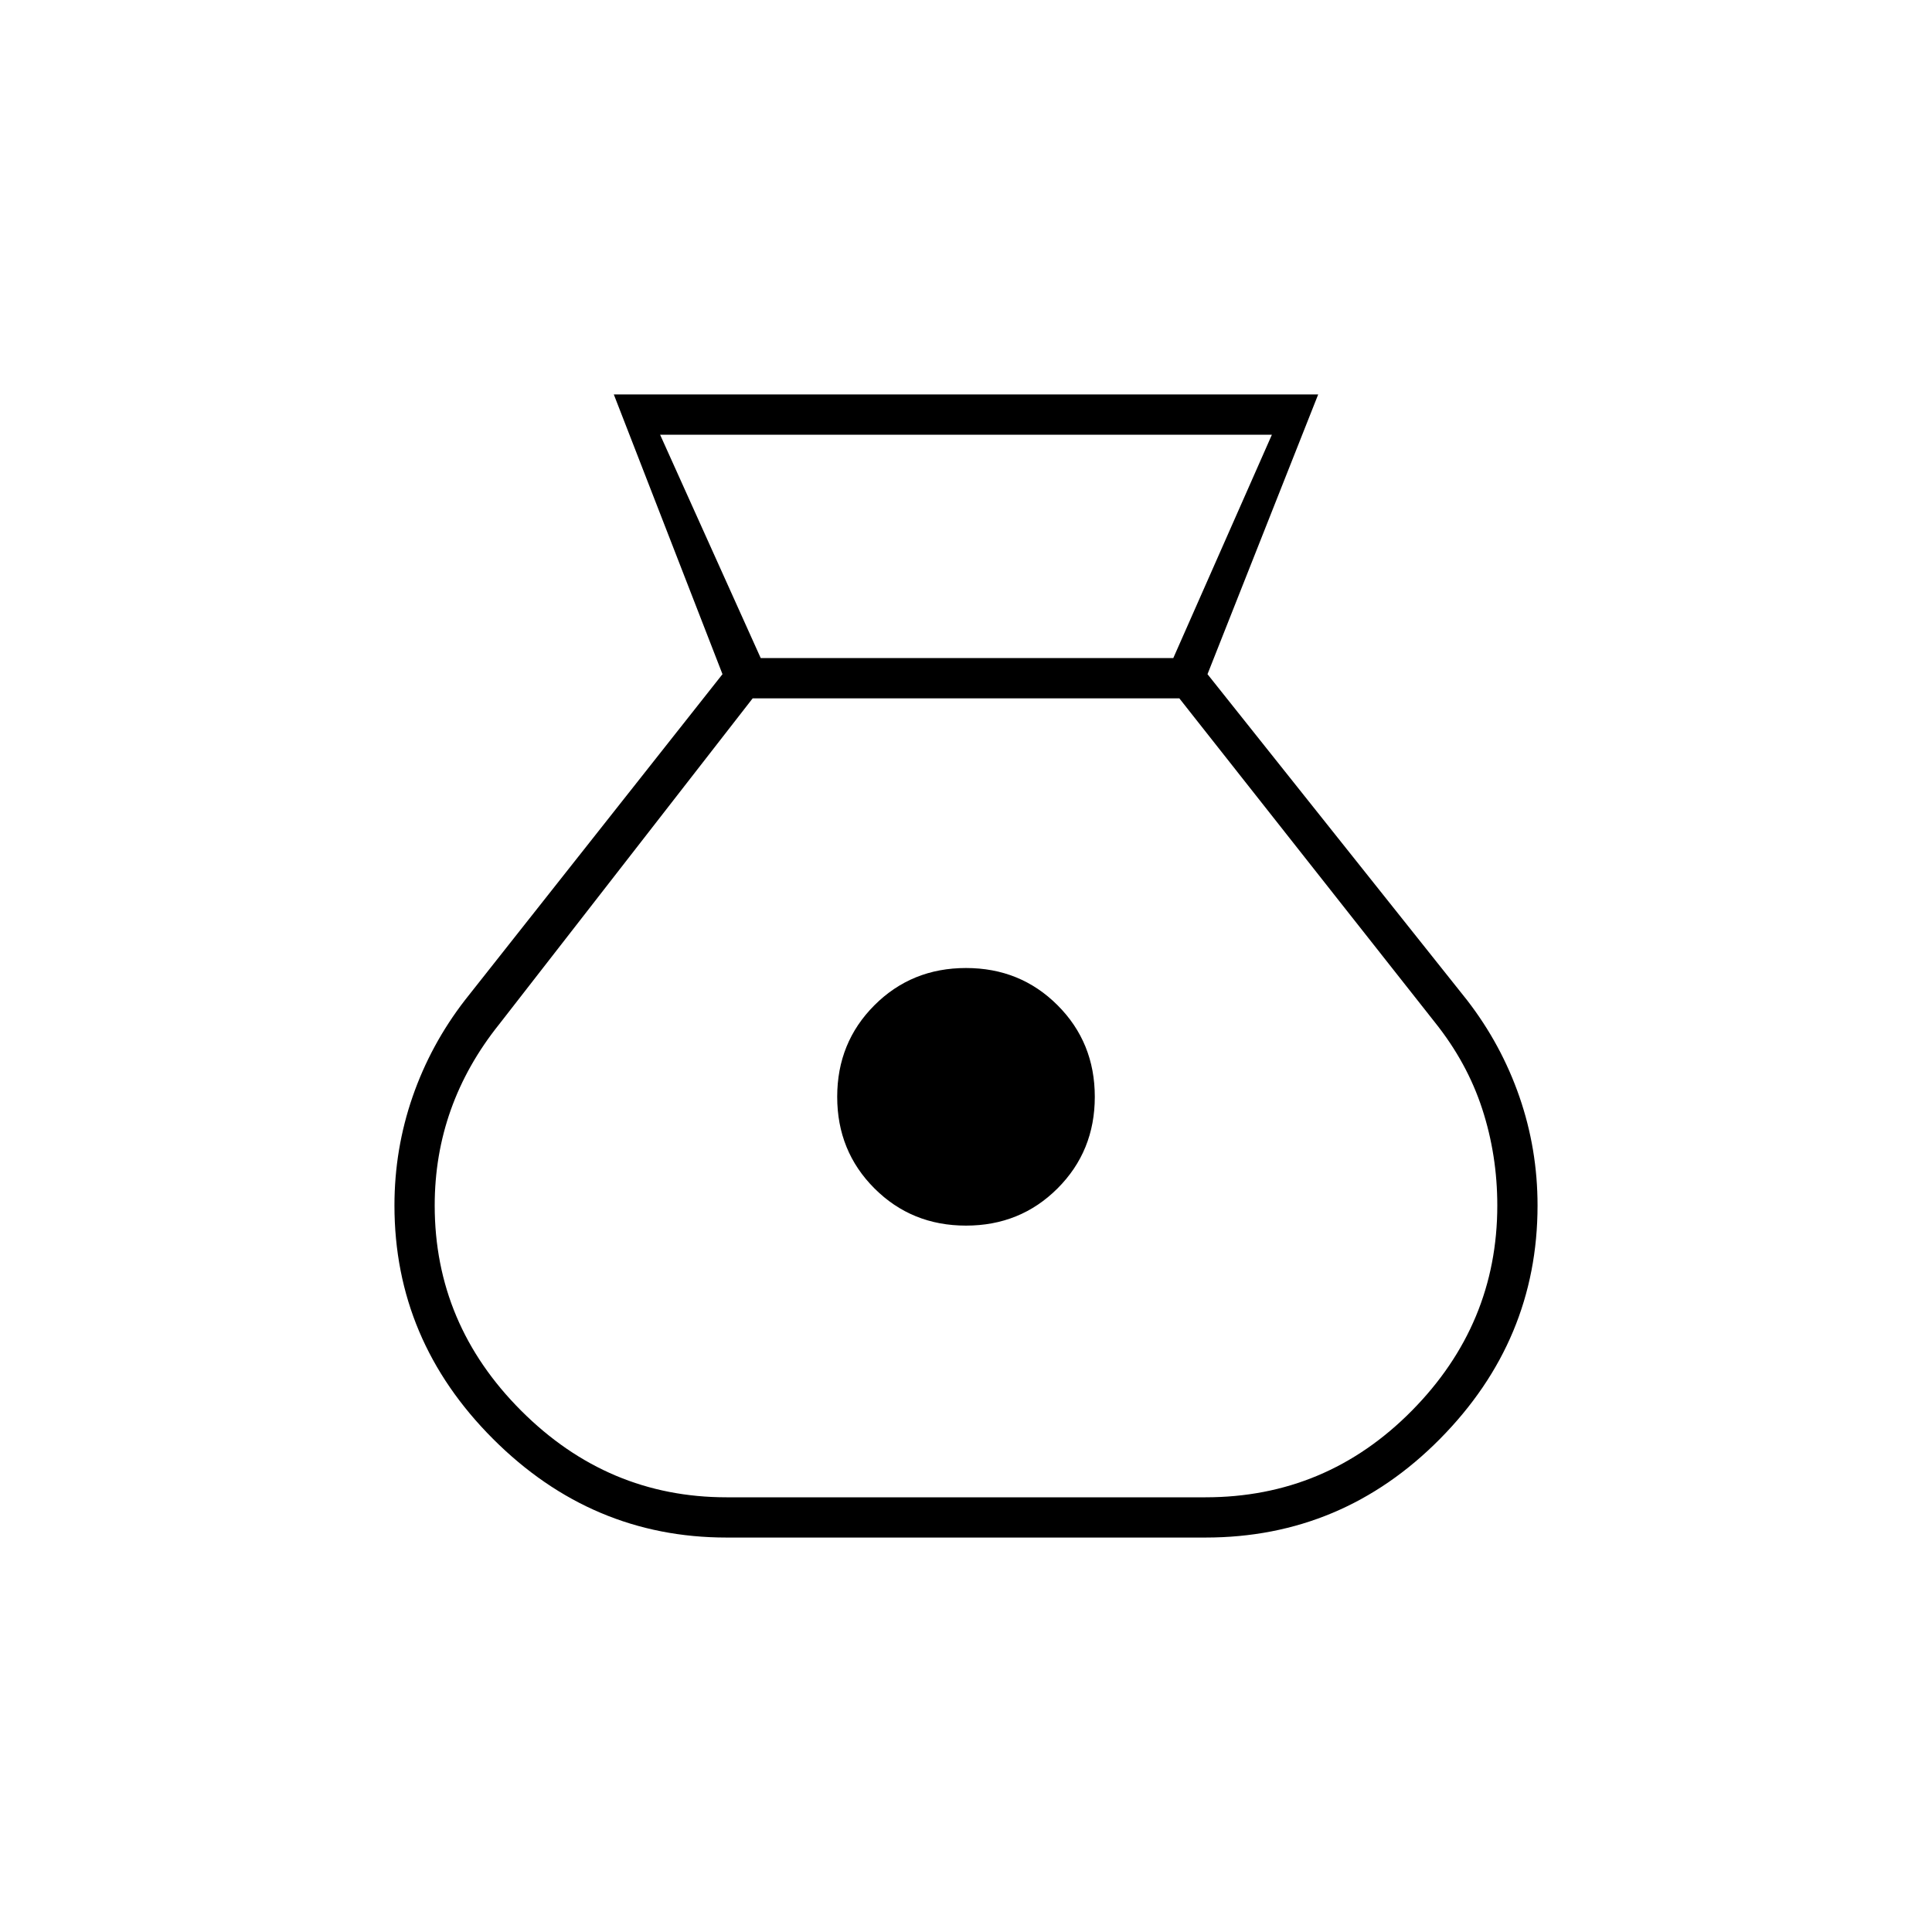 <svg xmlns="http://www.w3.org/2000/svg" height="20" viewBox="0 -960 960 960" width="20"><path d="M361-196q-67 0-116-49t-49-116q0-28 9-54t26-48l128-162-54-139h350l-55 139 129 162q17 22 26 48t9 54q0 67-48.5 116T599-196H361Zm119-155q-27 0-45.5-18.5T416-415q0-27 18.5-45.5T480-479q27 0 45.5 18.5T544-415q0 27-18.5 45.5T480-351ZM378-633h205l49-111H328l50 111Zm-17 417h238q60 0 102.5-43T744-361q0-25-7.5-48T713-452L586-613H374L248-451q-16 20-24 42.5t-8 47.5q0 59 43 102t102 43Z"/></svg>